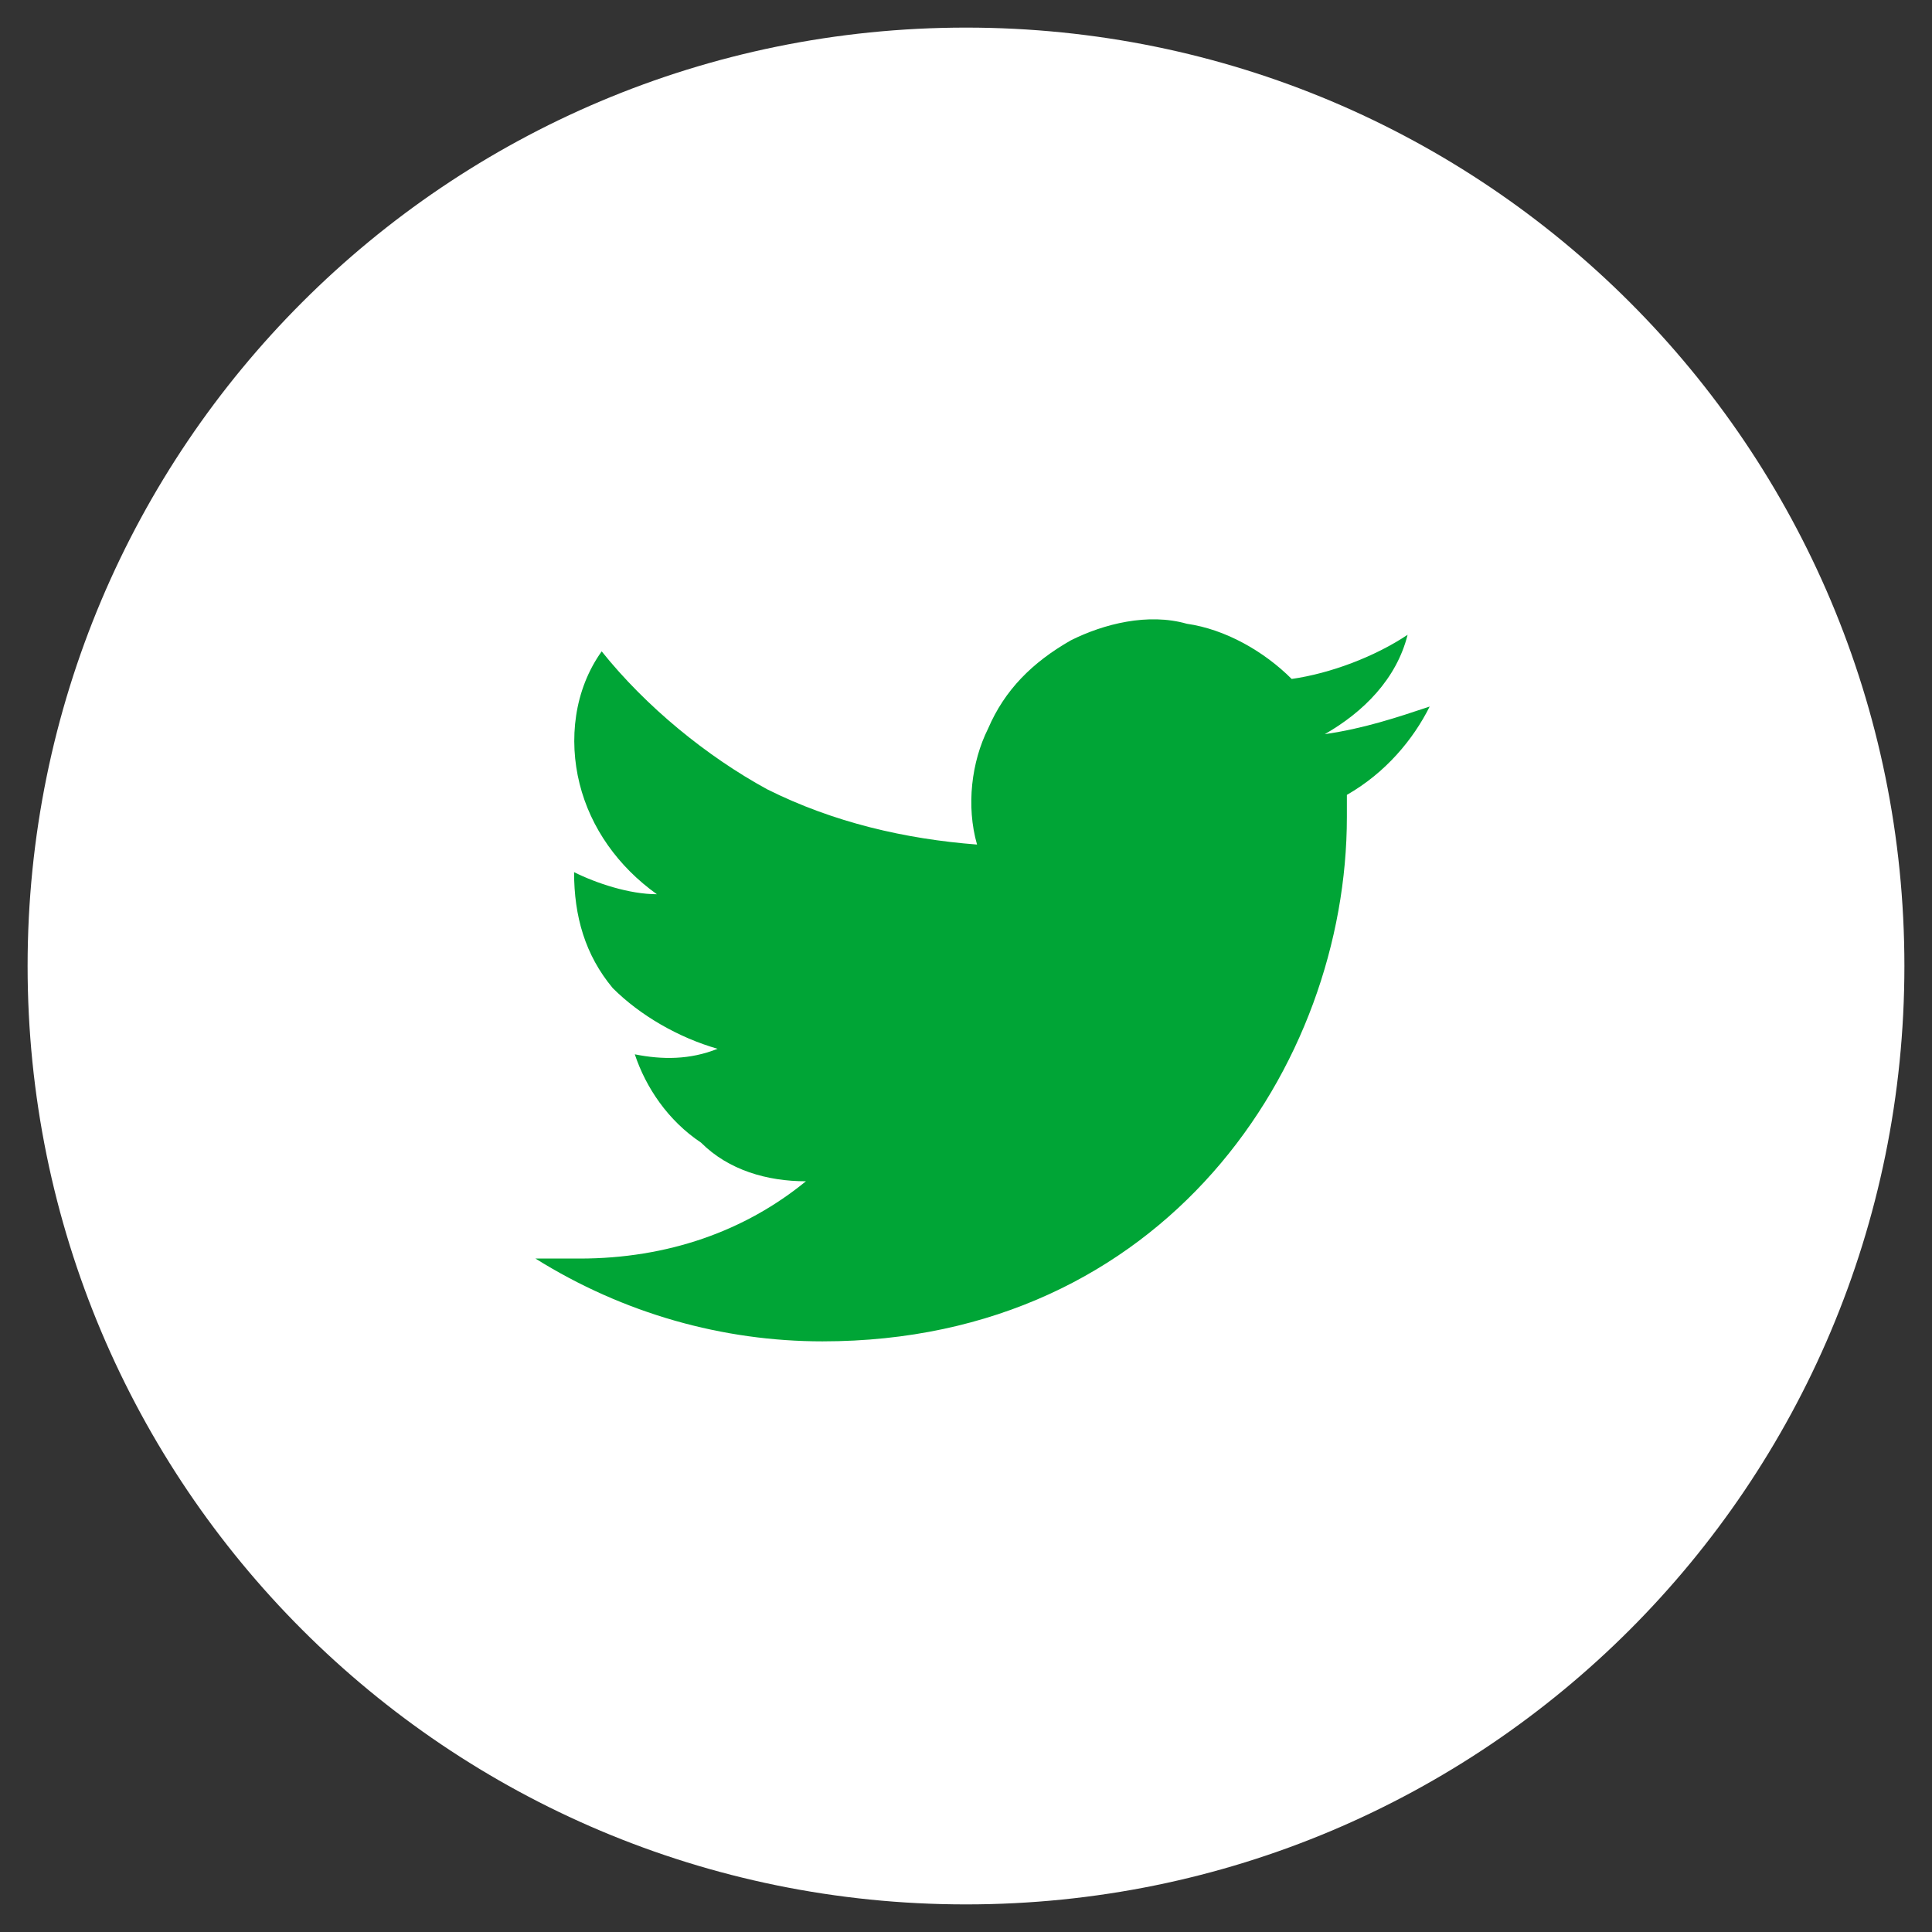 <?xml version="1.0" encoding="utf-8"?>
<!-- Generator: Adobe Illustrator 24.1.3, SVG Export Plug-In . SVG Version: 6.00 Build 0)  -->
<svg class="shadow-svg" version="1.1" id="Layer_1" xmlns="http://www.w3.org/2000/svg" xmlns:xlink="http://www.w3.org/1999/xlink" x="0px" y="0px"
	 viewBox="0 0 35 35" style="enable-background:new 0 0 35 35;" xml:space="preserve">
<rect x="0" y="0" width="35" height="35" fill="#333333" stroke="none"/>
<style type="text/css">
	.st0{fill:#00A536;}
	.st1{fill:#FFFFFF;}
    .shadow-svg {
  -webkit-filter: drop-shadow( 3px 3px 10px rgb(13, 16, 37, 0.2));
  filter: drop-shadow( 3px 10px 10px rgb(13, 16, 37, 0.2));
}
</style>
<g>
	<ellipse class="st0" cx="17.5" cy="17.5" rx="11.6" ry="11.1"/>
</g>
<path class="st1" d="M17.5,0.5c-9.4,0-17,7.6-17,17s7.6,17,17,17s17-7.6,17-17S26.9,0.5,17.5,0.5z M24.4,14.4c0,0.1,0,0.3,0,0.4
	c0,4.5-3.3,9.5-9.5,9.5c-1.8,0-3.6-0.5-5.2-1.5c0.3,0,0.5,0,0.8,0c1.6,0,3-0.5,4.1-1.4c-0.7,0-1.4-0.2-1.9-0.7c-0.6-0.4-1-1-1.2-1.6
	c0.5,0.1,1,0.1,1.5-0.1c-0.7-0.2-1.4-0.6-1.9-1.1c-0.5-0.6-0.7-1.3-0.7-2.1l0,0c0.4,0.2,1,0.4,1.5,0.4c-0.7-0.5-1.2-1.2-1.4-2
	c-0.2-0.8-0.1-1.7,0.4-2.4c0.8,1,1.9,1.9,3,2.5c1.2,0.6,2.5,0.9,3.8,1c-0.2-0.7-0.1-1.5,0.2-2.1c0.3-0.7,0.8-1.2,1.5-1.6
	c0.6-0.3,1.4-0.5,2.1-0.3c0.7,0.1,1.4,0.5,1.9,1c0.7-0.1,1.5-0.4,2.1-0.8c-0.2,0.8-0.8,1.4-1.5,1.8c0.7-0.1,1.3-0.3,1.9-0.5
	C25.6,13.4,25.1,14,24.4,14.4z"/>
</svg>
